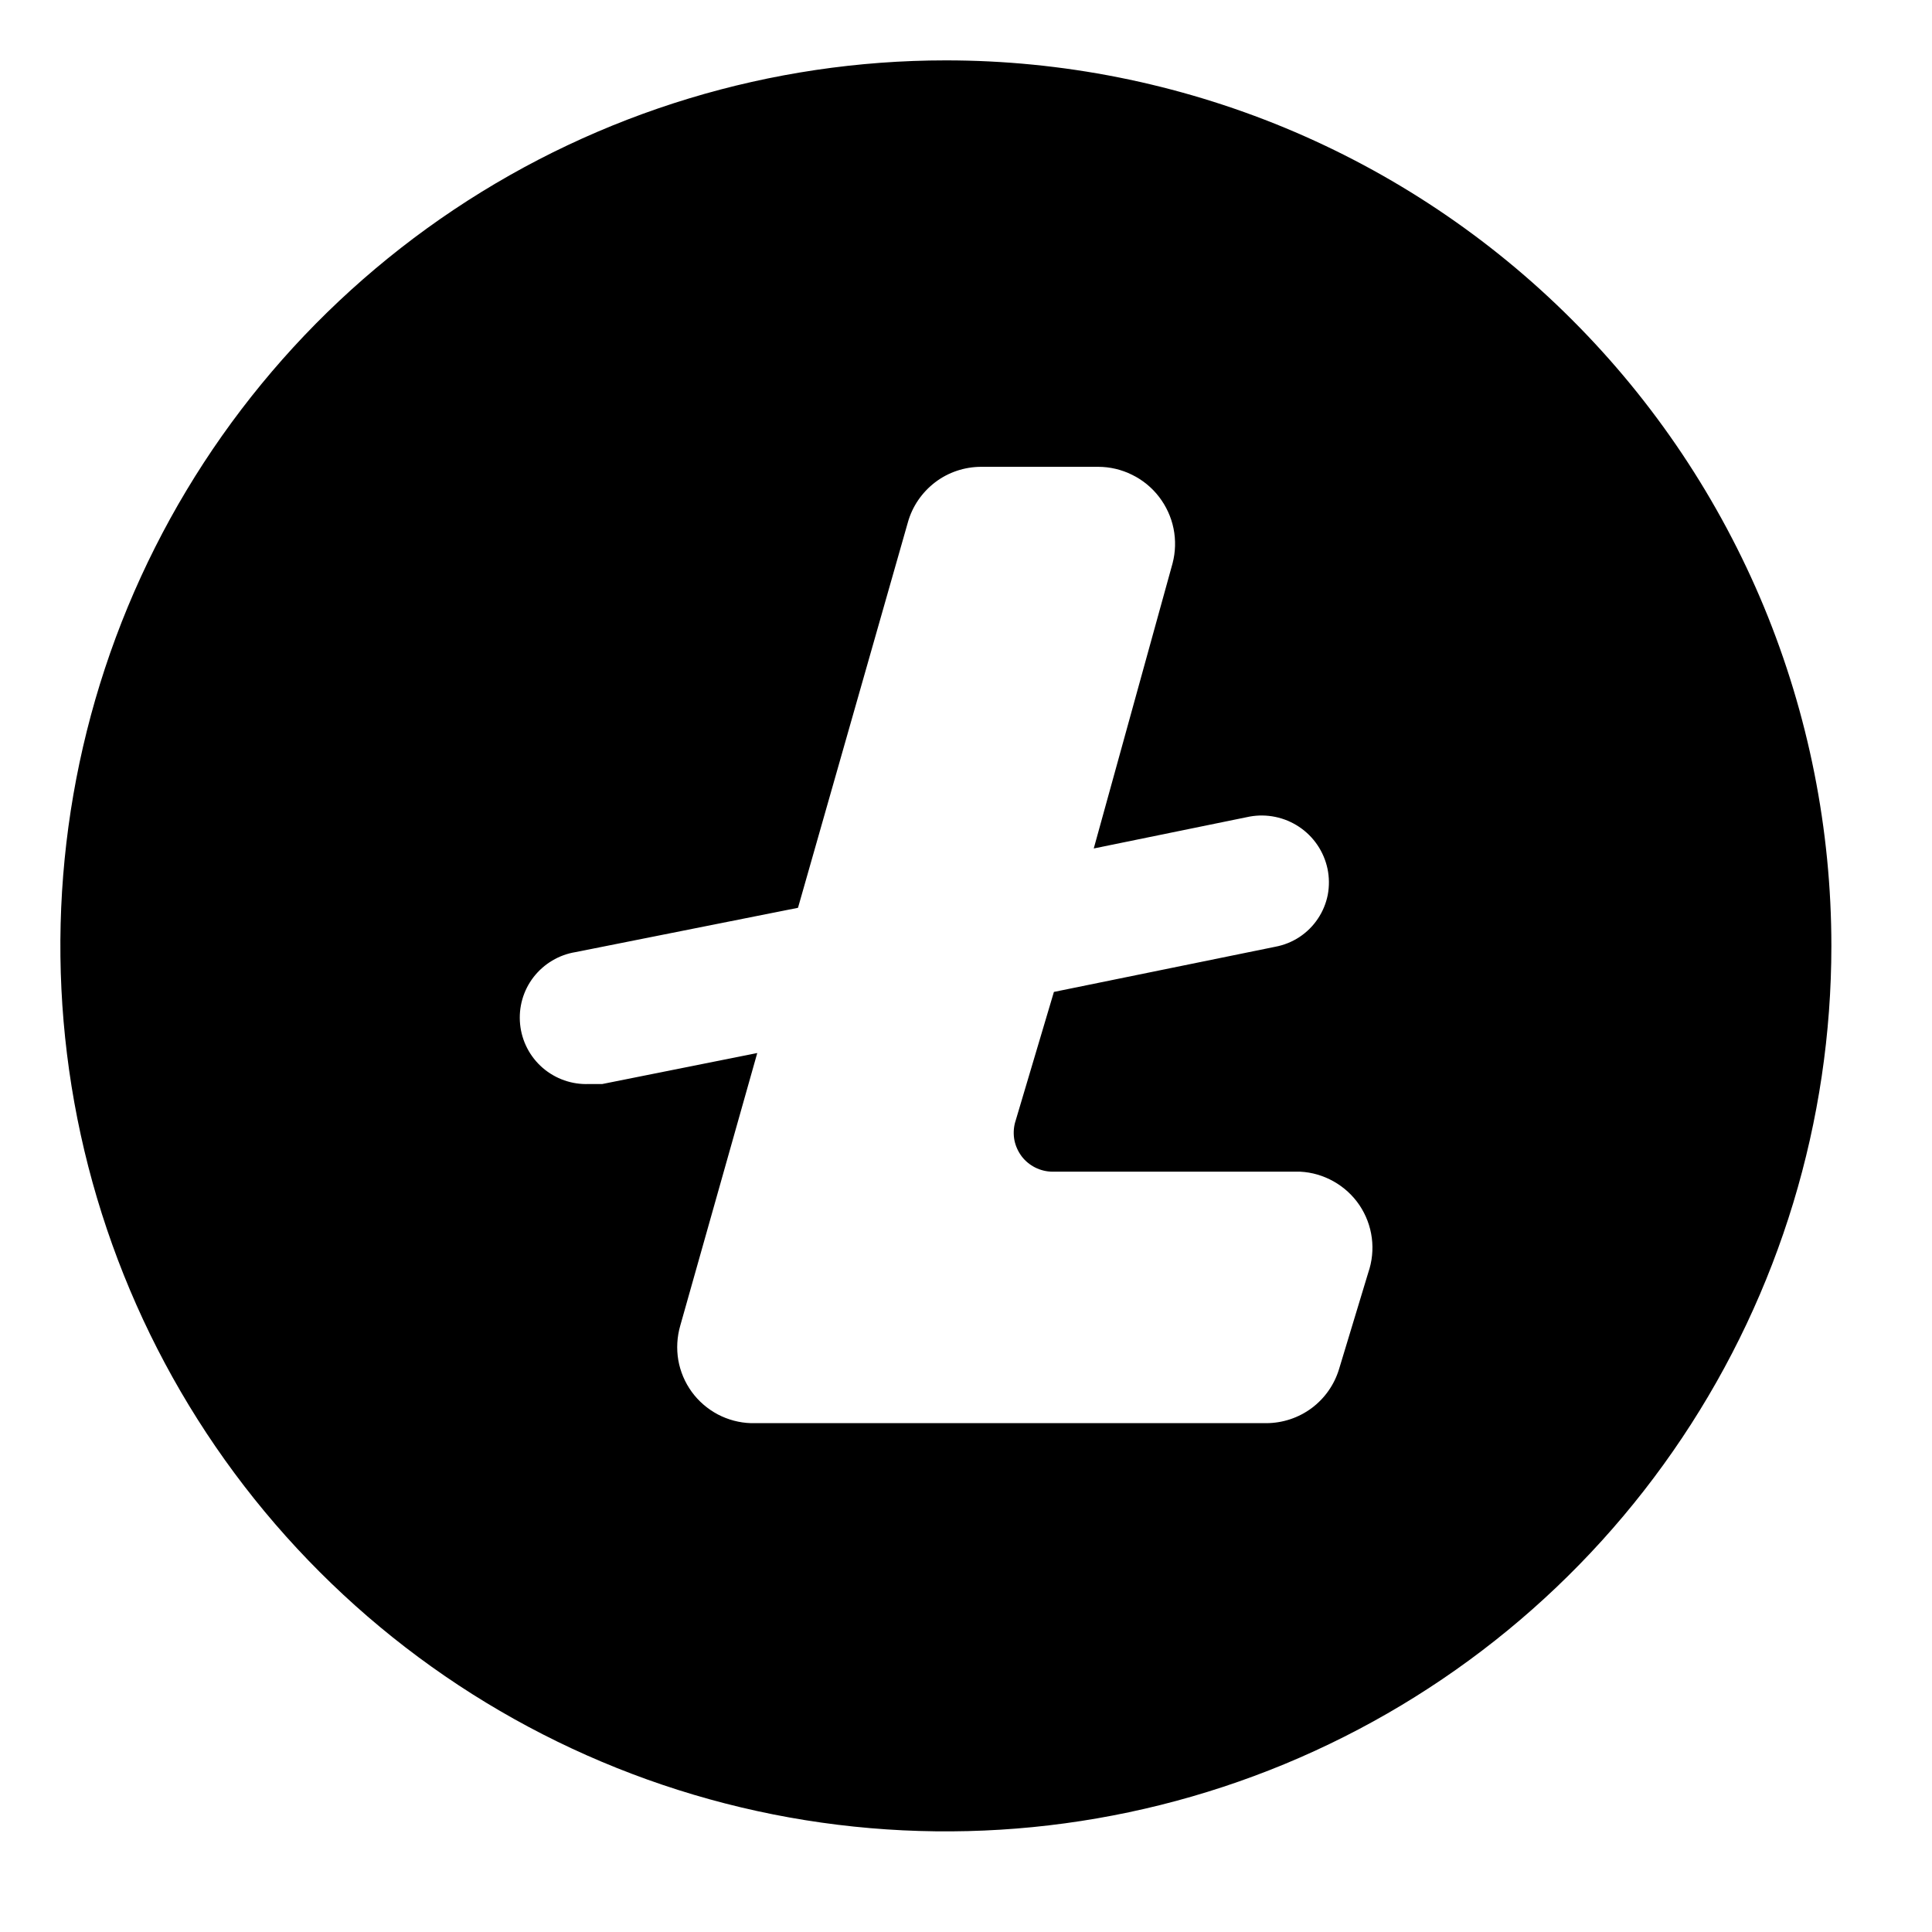 <svg width="24" height="24" viewBox="0 0 24 24" fill="none" xmlns="http://www.w3.org/2000/svg">
<path d="M11.75 0.75C9.574 0.75 7.448 1.395 5.639 2.604C3.83 3.813 2.42 5.53 1.587 7.54C0.755 9.55 0.537 11.762 0.961 13.896C1.386 16.03 2.433 17.99 3.972 19.528C5.51 21.067 7.47 22.114 9.604 22.539C11.738 22.963 13.95 22.745 15.96 21.913C17.97 21.08 19.688 19.67 20.896 17.861C22.105 16.052 22.75 13.926 22.75 11.75C22.75 10.306 22.465 8.875 21.913 7.54C21.36 6.206 20.55 4.993 19.528 3.972C18.507 2.95 17.294 2.14 15.96 1.587C14.625 1.035 13.194 0.75 11.75 0.75ZM16.997 15.809L16.634 17.008C16.575 17.202 16.456 17.371 16.294 17.492C16.131 17.613 15.934 17.678 15.732 17.679H9.33C9.186 17.675 9.044 17.637 8.916 17.57C8.789 17.502 8.678 17.407 8.593 17.29C8.508 17.173 8.451 17.038 8.426 16.896C8.402 16.754 8.41 16.608 8.45 16.469L9.407 13.081L7.482 13.466H7.317C7.107 13.475 6.901 13.403 6.741 13.265C6.582 13.127 6.482 12.934 6.461 12.724C6.44 12.515 6.499 12.305 6.628 12.138C6.757 11.972 6.944 11.86 7.152 11.827L9.913 11.277L11.277 6.492C11.332 6.292 11.452 6.117 11.617 5.991C11.781 5.866 11.983 5.799 12.19 5.799H13.642C13.788 5.799 13.932 5.833 14.063 5.898C14.194 5.962 14.309 6.056 14.398 6.172C14.487 6.288 14.549 6.422 14.578 6.565C14.607 6.709 14.603 6.857 14.566 6.998L13.587 10.54L15.523 10.144C15.737 10.105 15.958 10.151 16.139 10.272C16.32 10.393 16.446 10.58 16.491 10.793C16.513 10.899 16.514 11.009 16.494 11.116C16.473 11.222 16.431 11.324 16.37 11.414C16.31 11.504 16.232 11.581 16.141 11.641C16.051 11.7 15.949 11.741 15.842 11.761L13.092 12.322L12.608 13.95C12.59 14.021 12.588 14.095 12.602 14.167C12.617 14.239 12.648 14.306 12.692 14.365C12.736 14.423 12.794 14.47 12.859 14.503C12.925 14.536 12.997 14.554 13.07 14.555H16.15C16.297 14.562 16.439 14.604 16.567 14.676C16.695 14.748 16.805 14.849 16.887 14.97C16.969 15.092 17.022 15.231 17.041 15.377C17.06 15.522 17.045 15.67 16.997 15.809Z" fill="black"/>
</svg>
